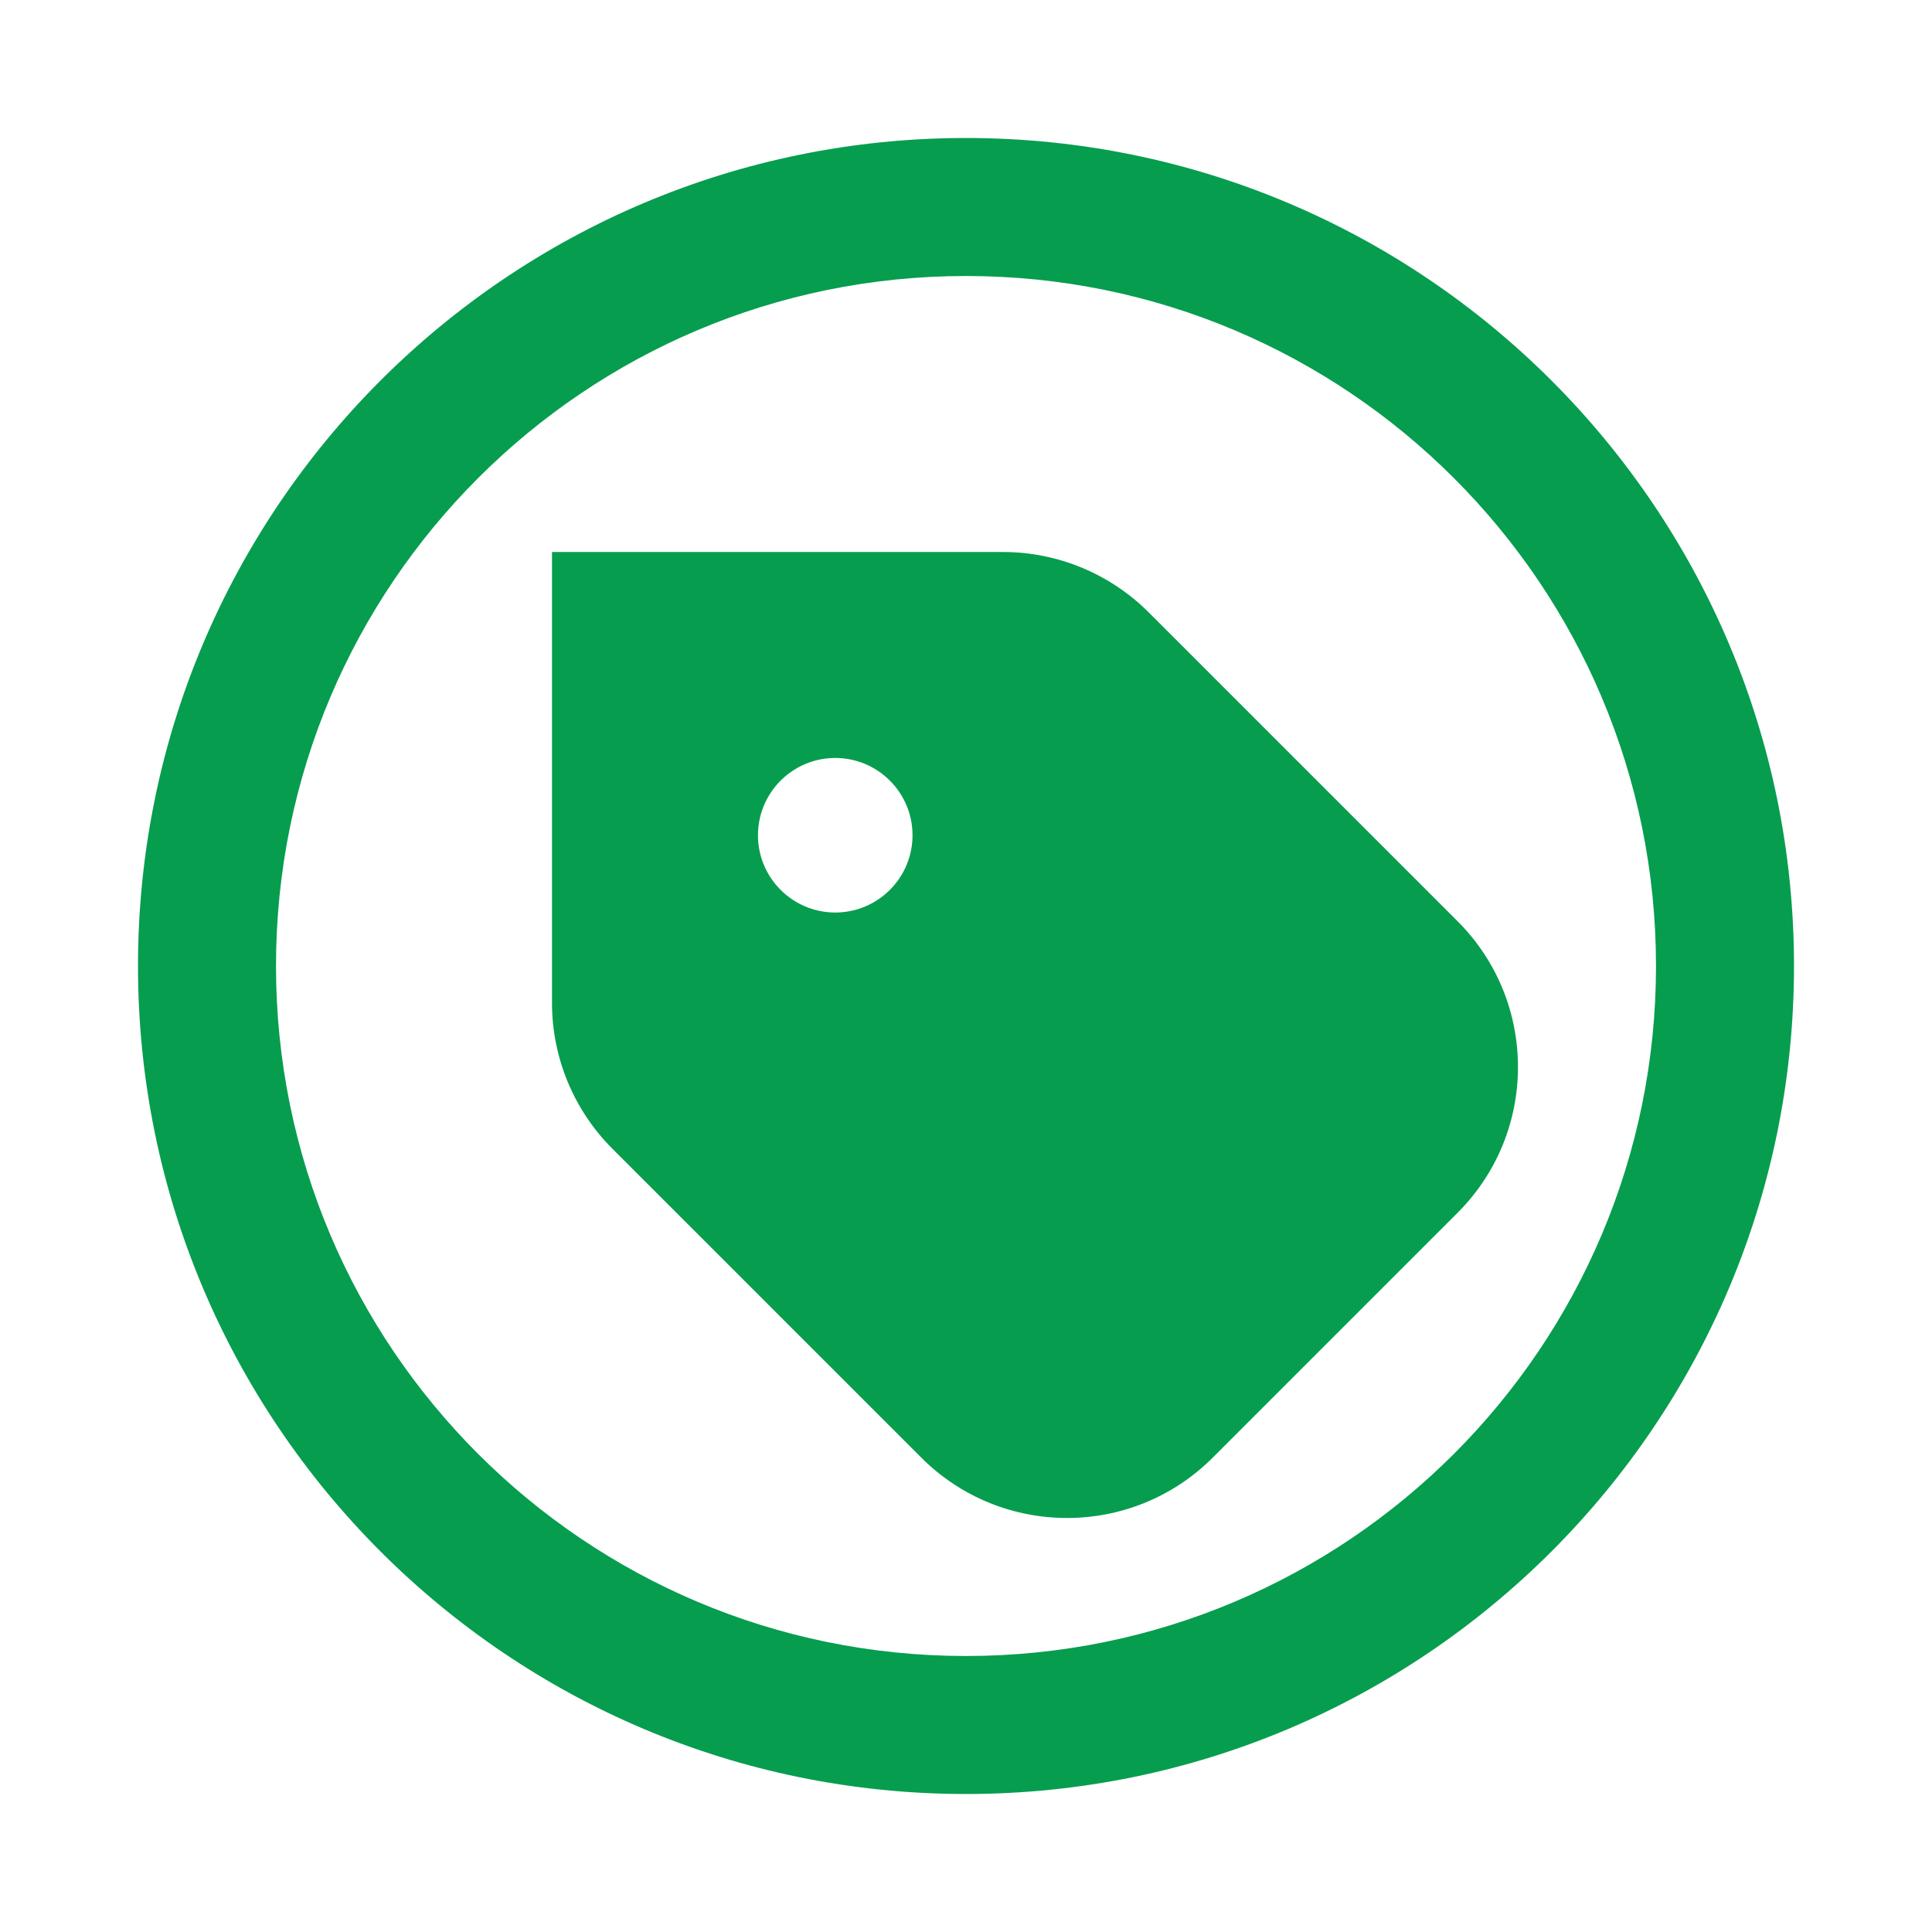 <?xml version="1.0" encoding="UTF-8"?>
<svg width="28px" height="28px" viewBox="0 0 28 28" version="1.1" xmlns="http://www.w3.org/2000/svg" xmlns:xlink="http://www.w3.org/1999/xlink">
    <!-- Generator: Sketch 62 (91390) - https://sketch.com -->
    <title>icons / 28x28 / lite circle</title>
    <desc>Created with Sketch.</desc>
    <g id="icons-/-28x28-/-lite-circle" stroke="none" stroke-width="1" fill="none" fill-rule="evenodd">
        <g id="icon" fill="#069D4F" fill-rule="nonzero">
            <path d="M14,2 C20.627,2 26,7.373 26,14 C26,20.627 20.627,26 14,26 C7.373,26 2,20.627 2,14 C2,7.373 7.373,2 14,2 Z M14,4 C8.477,4 4,8.477 4,14 C4,19.523 8.477,24 14,24 C19.523,24 24,19.523 24,14 C24,8.477 19.523,4 14,4 Z M14.536,8 C15.328,8 16.087,8.315 16.647,8.874 L21.126,13.353 C22.291,14.519 22.291,16.409 21.126,17.575 L17.575,21.126 C16.409,22.291 14.519,22.291 13.353,21.126 L8.874,16.647 C8.315,16.087 8,15.328 8,14.536 L8,8 L14.536,8 Z M12.105,10.985 C11.487,10.985 10.985,11.487 10.985,12.105 C10.985,12.723 11.487,13.225 12.105,13.225 C12.723,13.225 13.225,12.723 13.225,12.105 C13.225,11.487 12.723,10.985 12.105,10.985 Z" id="shape"></path>
        </g>
    </g>
</svg>